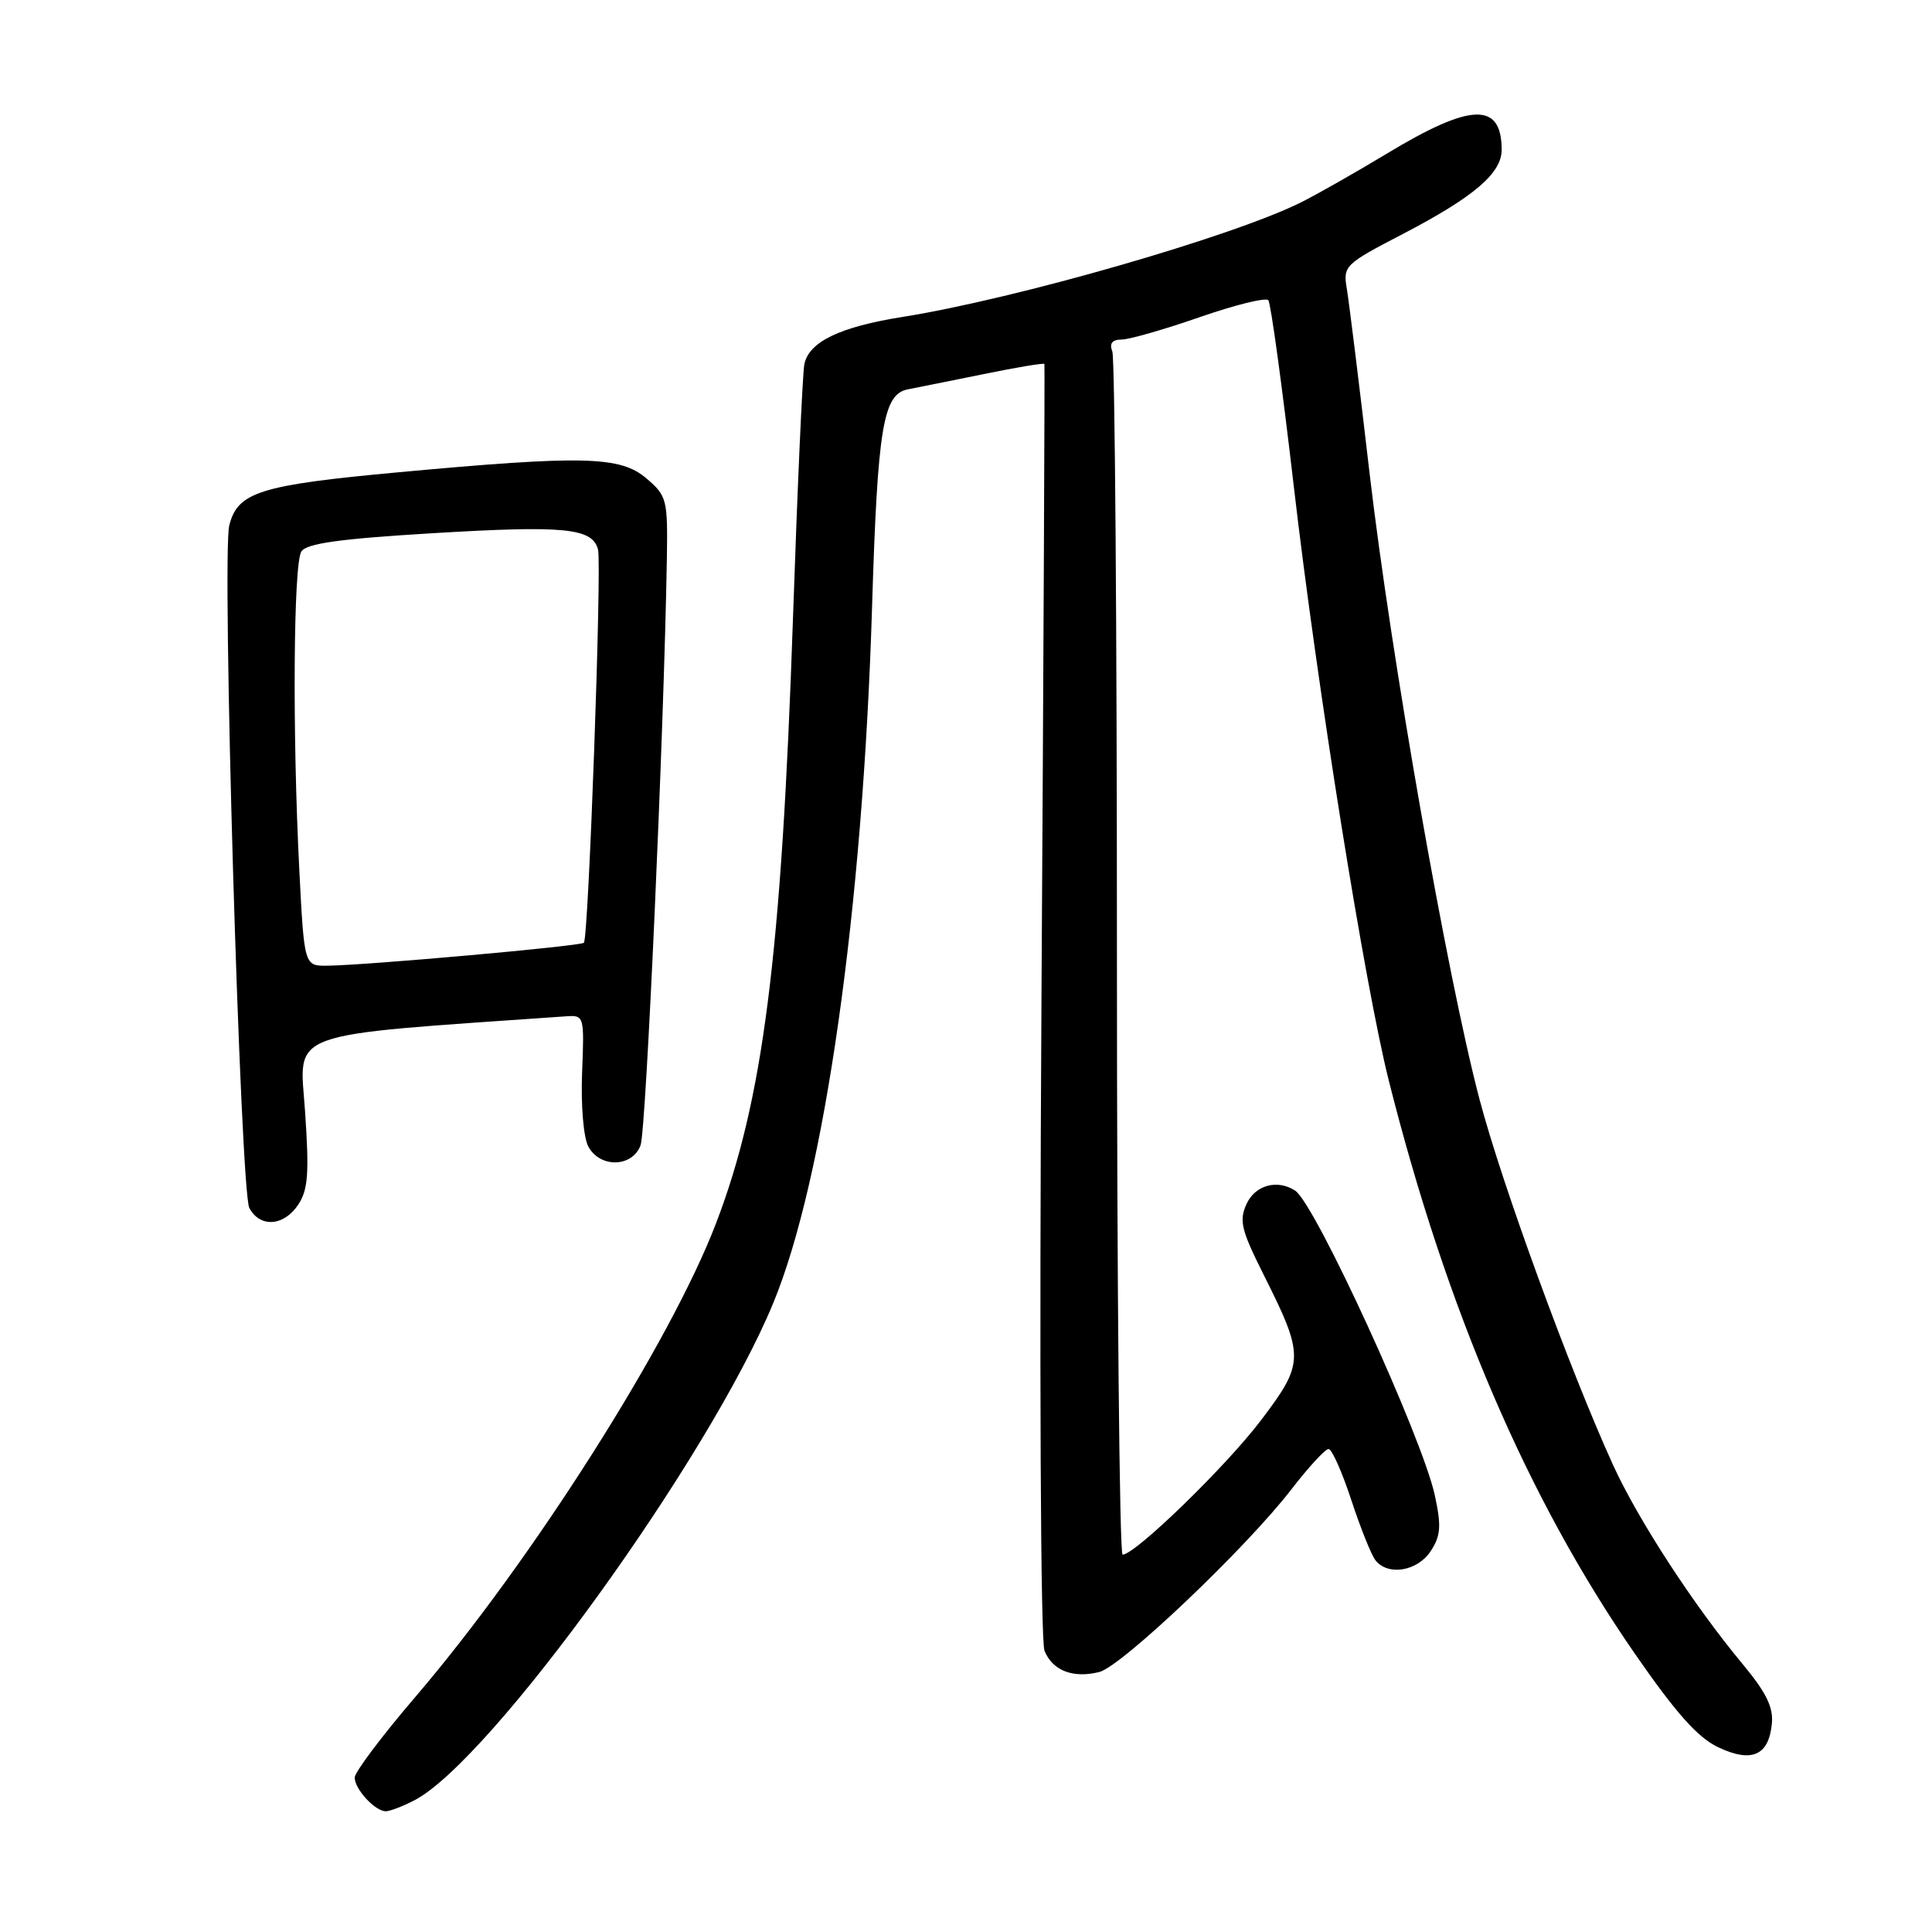 <?xml version="1.0" encoding="UTF-8" standalone="no"?>
<!DOCTYPE svg PUBLIC "-//W3C//DTD SVG 1.1//EN" "http://www.w3.org/Graphics/SVG/1.1/DTD/svg11.dtd" >
<svg xmlns="http://www.w3.org/2000/svg" xmlns:xlink="http://www.w3.org/1999/xlink" version="1.1" viewBox="0 0 256 256">
 <g >
 <path fill="currentColor"
d=" M 54.91 238.55 C 65.01 233.32 93.93 193.26 102.44 172.71 C 109.25 156.27 114.33 120.48 115.55 80.50 C 116.28 56.66 117.01 52.23 120.29 51.59 C 121.50 51.36 126.05 50.44 130.39 49.56 C 134.73 48.67 138.33 48.07 138.39 48.23 C 138.45 48.38 138.28 86.30 138.00 132.50 C 137.71 181.38 137.88 217.43 138.40 218.73 C 139.47 221.37 142.18 222.42 145.66 221.55 C 148.62 220.81 165.11 205.13 171.09 197.38 C 173.37 194.42 175.60 192.00 176.04 192.00 C 176.48 192.00 177.83 195.04 179.05 198.75 C 180.27 202.46 181.71 206.06 182.26 206.75 C 183.92 208.85 187.82 208.20 189.57 205.54 C 190.91 203.49 191.00 202.24 190.13 198.17 C 188.49 190.54 174.28 159.50 171.62 157.77 C 169.26 156.22 166.31 157.03 165.17 159.54 C 164.17 161.73 164.47 162.98 167.38 168.79 C 172.87 179.72 172.86 180.57 167.12 188.15 C 162.49 194.27 150.43 205.99 148.75 206.00 C 148.34 206.00 148.00 170.49 148.00 127.08 C 148.00 83.68 147.73 47.45 147.39 46.58 C 146.97 45.49 147.36 45.00 148.64 44.99 C 149.66 44.98 154.32 43.64 158.98 42.02 C 163.65 40.40 167.73 39.39 168.06 39.78 C 168.39 40.18 169.91 51.30 171.44 64.50 C 174.54 91.16 180.85 130.59 184.04 143.26 C 191.70 173.62 202.41 198.56 216.61 219.10 C 222.08 227.00 224.94 230.22 227.67 231.52 C 232.11 233.62 234.37 232.63 234.78 228.40 C 235.00 226.22 234.03 224.26 230.91 220.50 C 224.43 212.72 217.04 201.36 213.73 194.10 C 208.01 181.55 198.96 156.77 196.04 145.65 C 191.74 129.31 184.31 86.96 181.47 62.66 C 180.12 51.02 178.76 40.07 178.47 38.32 C 177.95 35.21 178.12 35.04 185.91 30.99 C 195.33 26.08 199.01 22.94 198.98 19.80 C 198.94 13.48 194.89 13.63 183.79 20.34 C 179.78 22.76 174.70 25.65 172.50 26.76 C 163.51 31.29 134.68 39.59 119.62 41.99 C 111.29 43.31 107.18 45.29 106.58 48.27 C 106.34 49.50 105.66 64.68 105.07 82.02 C 103.55 126.69 101.12 145.80 94.88 162.09 C 88.83 177.91 70.45 206.84 55.02 224.87 C 50.61 230.02 47.00 234.82 47.00 235.54 C 47.00 237.08 49.70 240.00 51.12 240.00 C 51.66 240.00 53.36 239.35 54.91 238.55 Z  M 39.53 159.60 C 40.83 157.62 40.98 155.44 40.42 147.24 C 39.68 136.43 37.26 137.31 74.96 134.67 C 77.41 134.50 77.43 134.57 77.13 142.16 C 76.96 146.50 77.32 150.72 77.95 151.91 C 79.50 154.80 83.79 154.70 84.88 151.75 C 85.61 149.78 87.97 97.18 88.36 74.17 C 88.49 66.20 88.38 65.73 85.69 63.42 C 82.22 60.43 77.36 60.31 52.68 62.59 C 34.42 64.28 31.49 65.20 30.38 69.62 C 29.37 73.64 31.85 157.84 33.04 160.07 C 34.46 162.72 37.63 162.49 39.53 159.60 Z  M 39.66 115.25 C 38.73 97.05 38.88 74.75 39.93 73.08 C 40.61 72.01 44.96 71.40 57.21 70.66 C 74.83 69.60 78.49 69.96 79.24 72.81 C 79.76 74.81 77.99 124.23 77.37 124.92 C 76.98 125.36 48.74 127.89 43.40 127.96 C 40.31 128.00 40.31 128.00 39.66 115.25 Z "/>
</g>
</svg>
